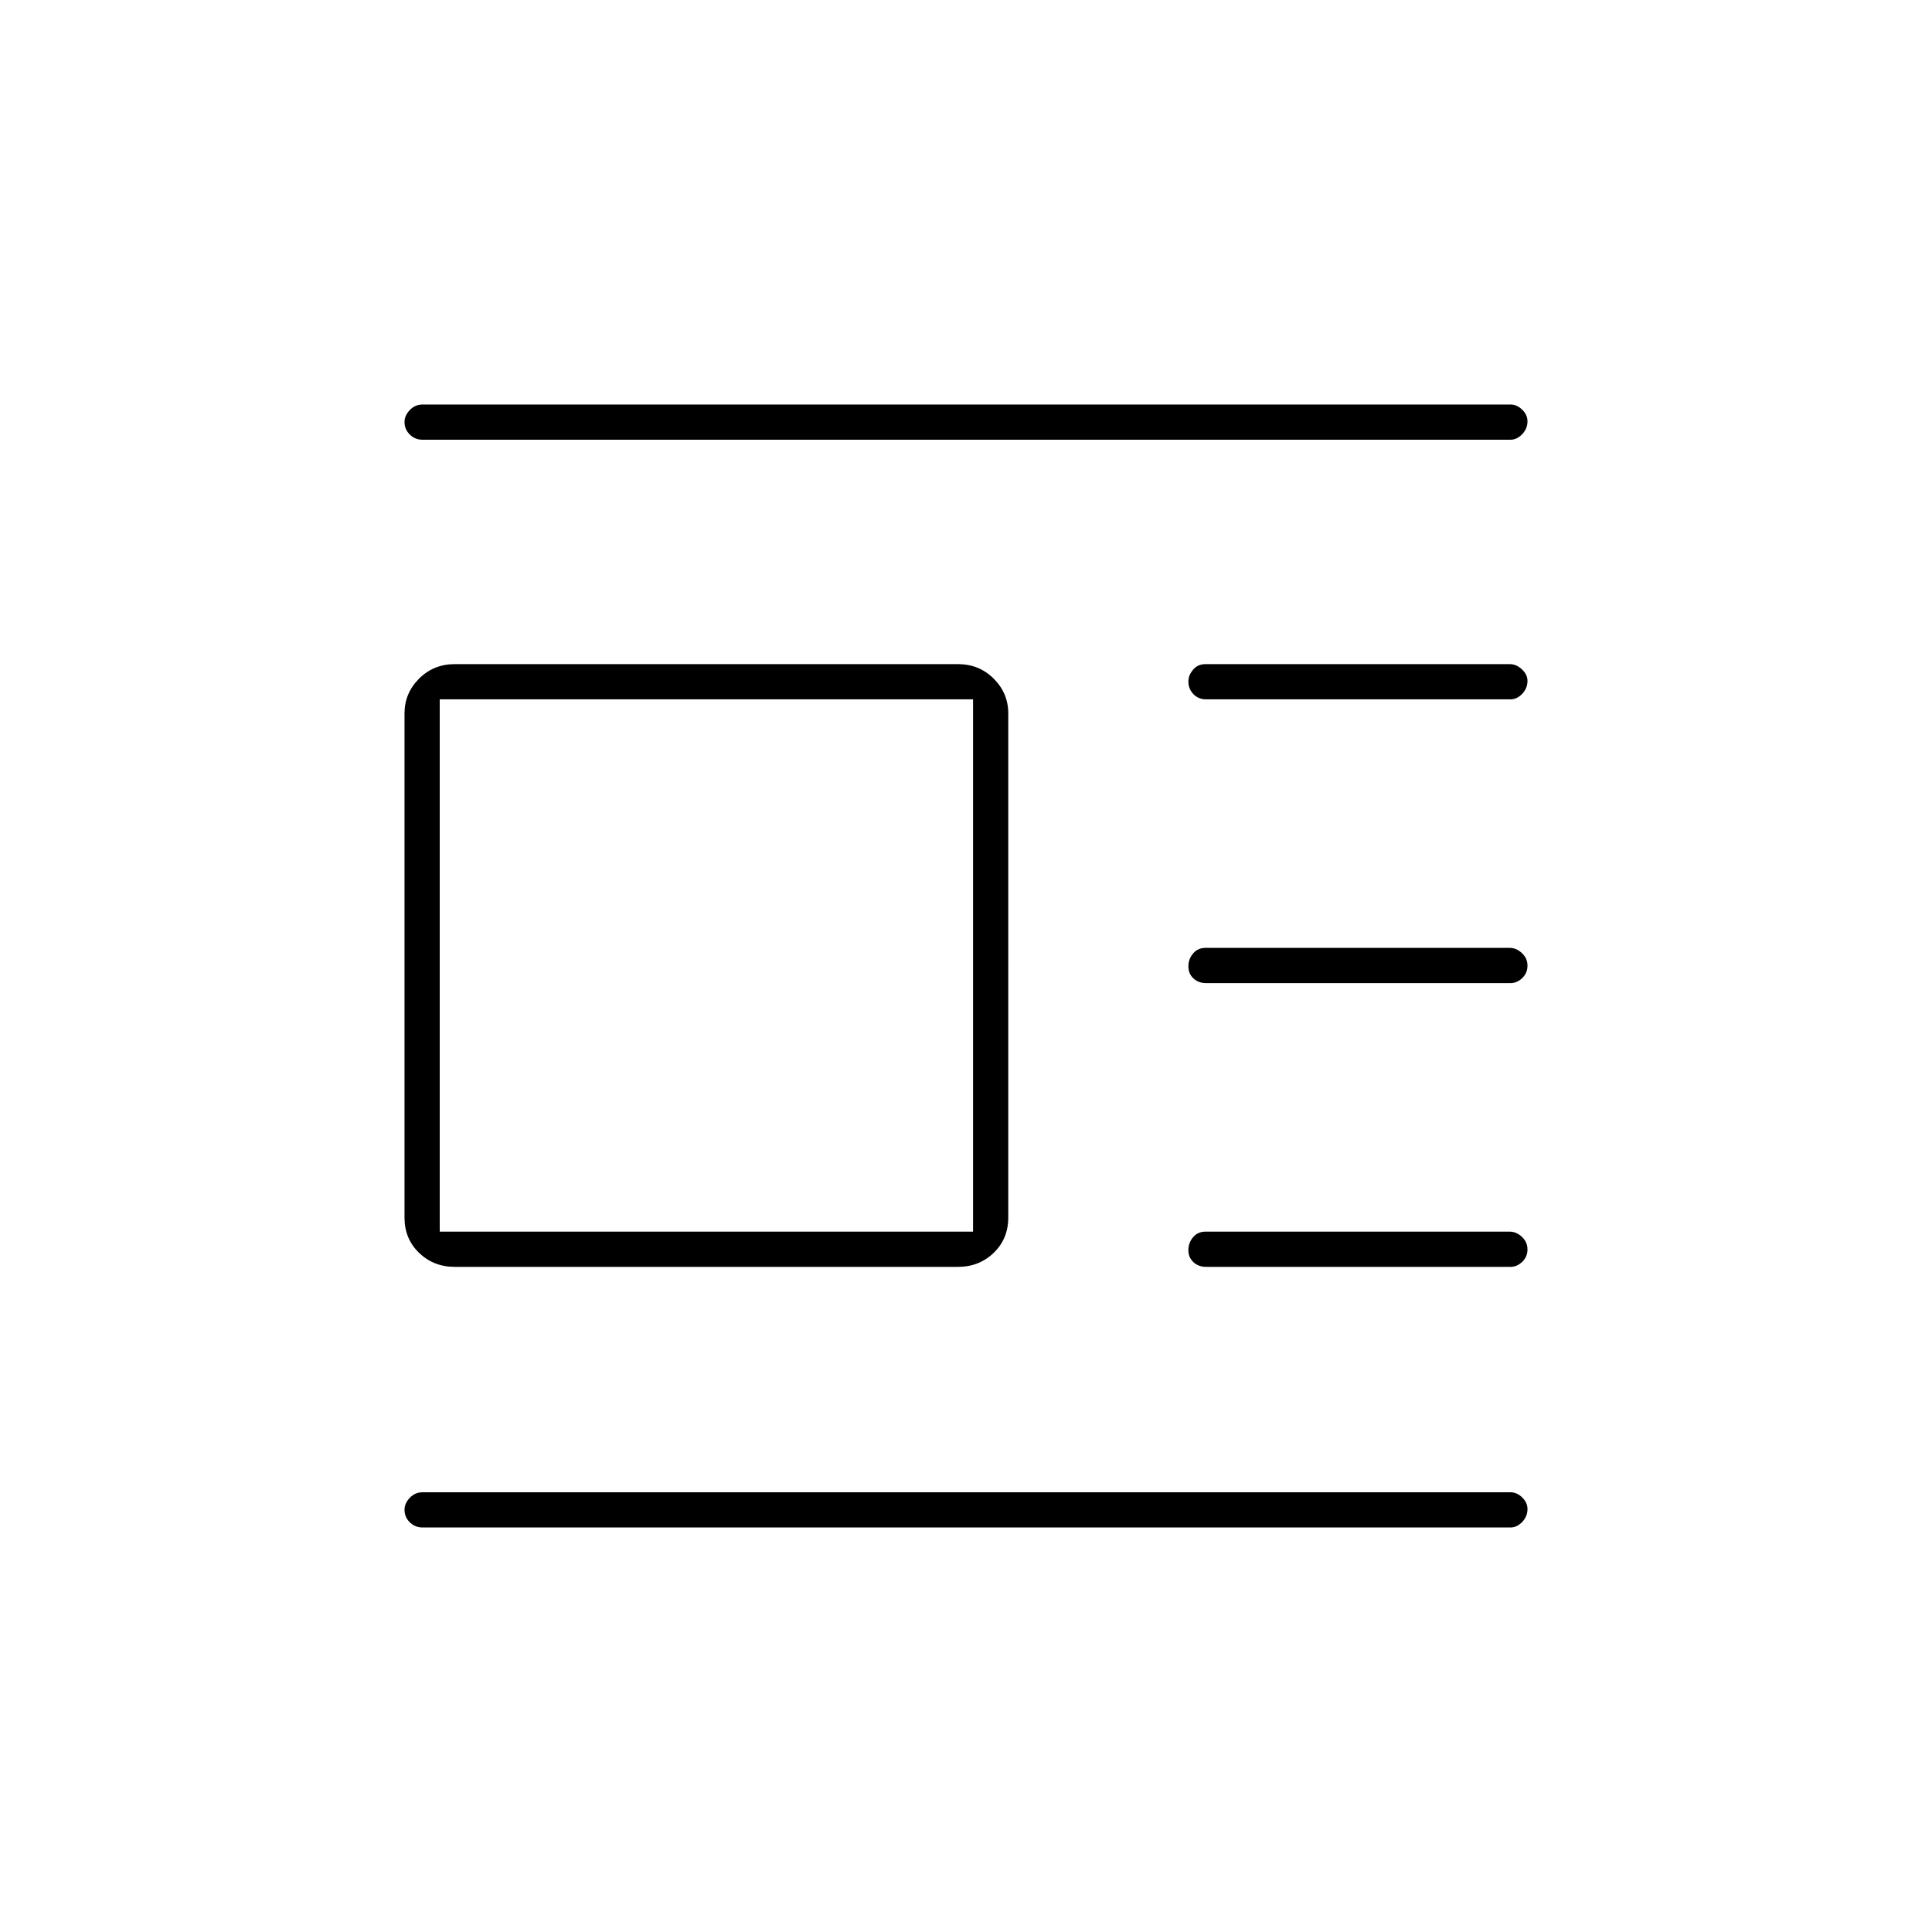 <svg xmlns="http://www.w3.org/2000/svg" height="20" viewBox="0 -960 960 960" width="20"><path d="M226-330.5q-10.55 0-17.77-6.98Q201-344.45 201-355v-250.5q0-10.05 7.23-17.28Q215.45-630 226-630h250q10.55 0 17.77 7.22 7.23 7.23 7.23 17.28V-355q0 10.55-7.23 17.52-7.22 6.98-17.77 6.98H226Zm-7.5-17.5h265v-264.5h-265V-348ZM210-741.5q-3.75 0-6.37-2.57-2.63-2.58-2.63-6.25 0-3.18 2.63-5.93Q206.25-759 210-759h540.5q3.25 0 5.88 2.57 2.62 2.58 2.62 5.75 0 3.68-2.62 6.43-2.63 2.75-5.88 2.75H210Zm389.28 129q-3.73 0-6.25-2.57-2.53-2.58-2.53-6.25 0-3.18 2.36-5.93 2.36-2.75 6.08-2.75h151.28q3.23 0 6 2.57 2.78 2.58 2.78 5.75 0 3.68-2.61 6.43-2.61 2.75-5.83 2.75H599.28Zm0 141q-3.73 0-6.25-2.32-2.53-2.33-2.53-6 0-3.68 2.36-6.43 2.36-2.75 6.08-2.75h151.28q3.23 0 6 2.57 2.78 2.58 2.78 6.25 0 3.68-2.61 6.18-2.61 2.5-5.83 2.5H599.28Zm0 141q-3.73 0-6.25-2.32-2.53-2.33-2.53-6 0-3.68 2.36-6.43 2.36-2.75 6.08-2.75h151.28q3.23 0 6 2.57 2.78 2.58 2.78 6.25 0 3.68-2.61 6.18-2.61 2.5-5.83 2.5H599.28ZM210-201q-3.75 0-6.37-2.57-2.63-2.58-2.63-6.25 0-3.18 2.63-5.93 2.62-2.75 6.37-2.75h540.5q3.25 0 5.88 2.57 2.62 2.58 2.62 5.75 0 3.68-2.62 6.43-2.63 2.75-5.88 2.75H210Z"/></svg>